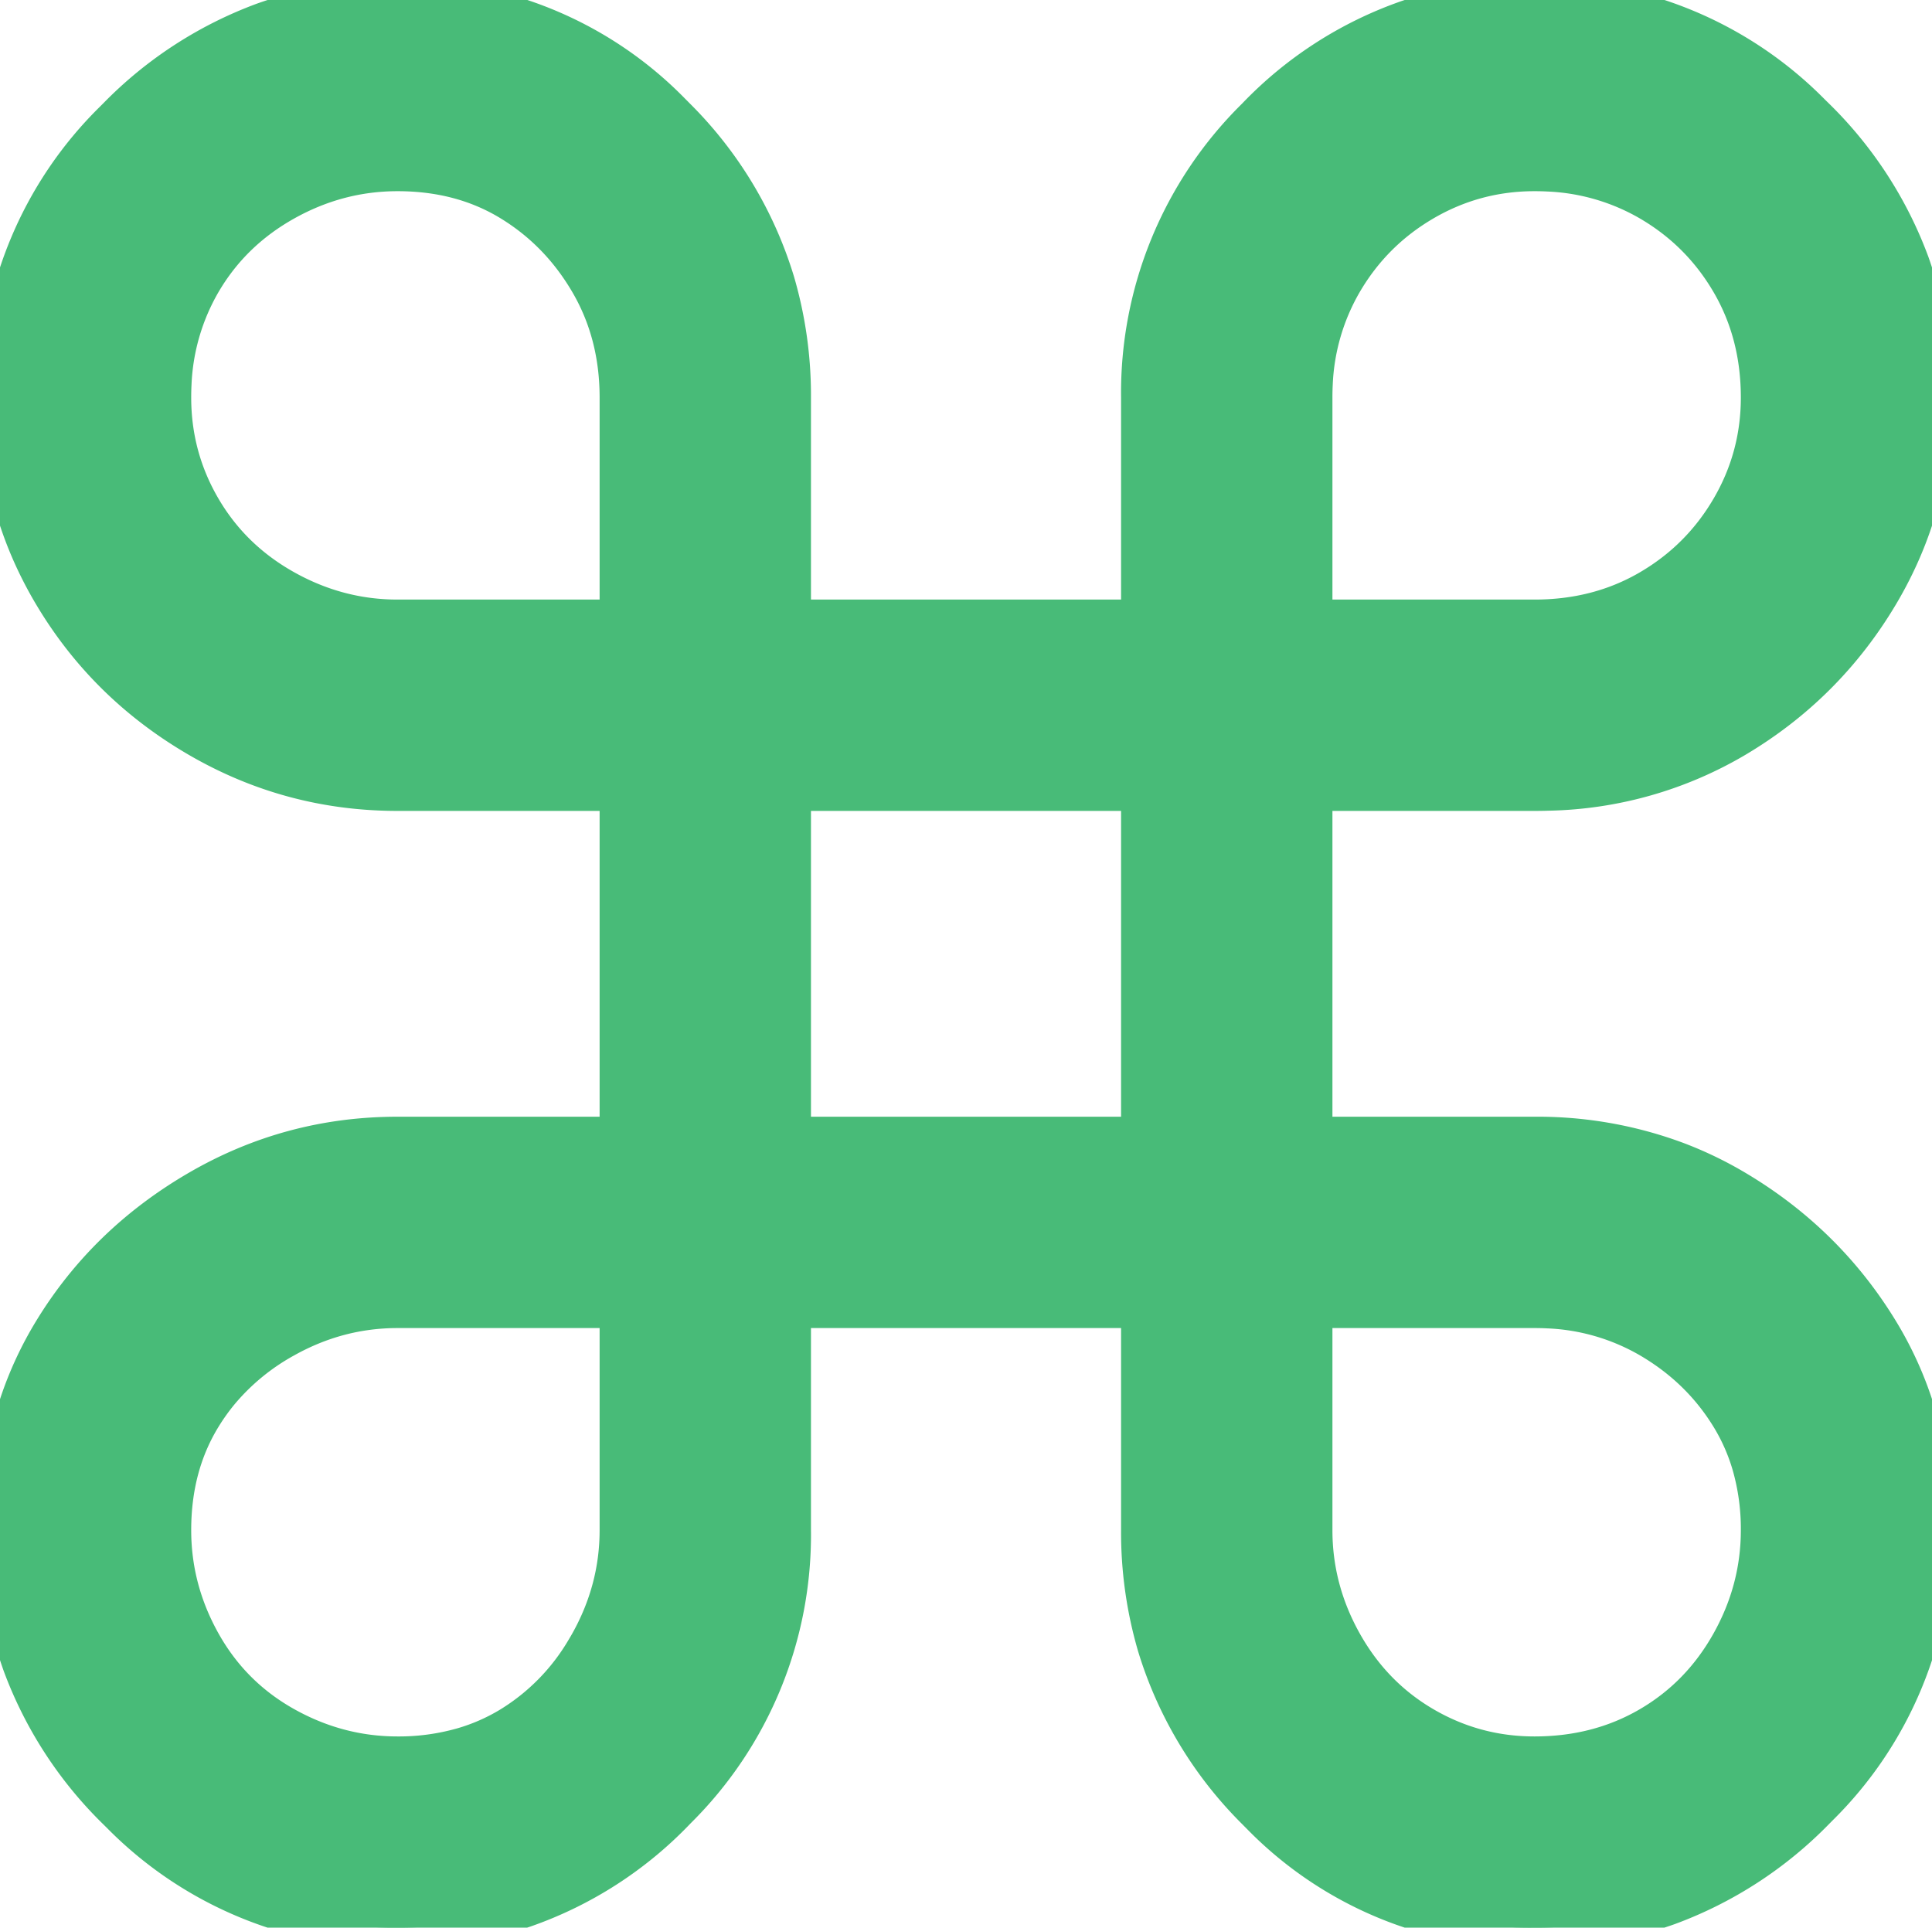 <!--Generated with <https://danmarshall.github.io/google-font-to-svg-path/> and the ⌘ symbol from Inconsolata-->
<svg width="45.201" height="45.102" viewBox="0 0 45.201 45.102"
   xmlns="http://www.w3.org/2000/svg">
   <g id="svgGroup" stroke-linecap="round" fill-rule="evenodd" font-size="9pt" stroke="#48bb78" stroke-width="0.25mm" fill="#48bb78" style="stroke:#48bb78;stroke-width:0.25mm;fill:#48bb78">
      <path d="M 9.301 26.601 L 14.501 26.601 L 14.501 18.501 L 9.301 18.501 Q 6.801 18.501 4.651 17.251 Q 2.501 16.001 1.251 13.901 Q 0.001 11.801 0.001 9.301 A 8.928 8.928 0 0 1 2.665 2.837 A 11.174 11.174 0 0 1 2.751 2.751 A 9.269 9.269 0 0 1 6.17 0.53 A 9.148 9.148 0 0 1 9.301 0.001 A 8.763 8.763 0 0 1 15.695 2.644 A 10.859 10.859 0 0 1 15.801 2.751 A 9.189 9.189 0 0 1 18.121 6.598 A 9.437 9.437 0 0 1 18.501 9.301 L 18.501 14.501 L 26.701 14.501 L 26.701 9.301 A 9.023 9.023 0 0 1 29.38 2.772 A 11.142 11.142 0 0 1 29.401 2.751 A 9.003 9.003 0 0 1 32.942 0.472 A 9.118 9.118 0 0 1 35.901 0.001 A 8.928 8.928 0 0 1 42.364 2.666 A 11.174 11.174 0 0 1 42.451 2.751 A 9.269 9.269 0 0 1 44.672 6.17 A 9.148 9.148 0 0 1 45.201 9.301 Q 45.201 11.801 43.951 13.901 Q 42.701 16.001 40.601 17.251 A 8.943 8.943 0 0 1 36.224 18.496 A 10.626 10.626 0 0 1 35.901 18.501 L 30.701 18.501 L 30.701 26.601 L 35.901 26.601 A 9.301 9.301 0 0 1 39.239 27.192 A 8.738 8.738 0 0 1 40.601 27.851 Q 42.701 29.101 43.951 31.151 Q 45.201 33.201 45.201 35.801 A 8.928 8.928 0 0 1 42.536 42.265 A 11.174 11.174 0 0 1 42.451 42.351 A 9.269 9.269 0 0 1 39.031 44.572 A 9.148 9.148 0 0 1 35.901 45.101 A 8.763 8.763 0 0 1 29.506 42.457 A 10.859 10.859 0 0 1 29.401 42.351 A 9.189 9.189 0 0 1 27.08 38.503 A 9.437 9.437 0 0 1 26.701 35.801 L 26.701 30.601 L 18.501 30.601 L 18.501 35.801 A 9.023 9.023 0 0 1 15.822 42.329 A 11.142 11.142 0 0 1 15.801 42.351 A 9.003 9.003 0 0 1 12.259 44.629 A 9.118 9.118 0 0 1 9.301 45.101 A 8.928 8.928 0 0 1 2.837 42.436 A 11.174 11.174 0 0 1 2.751 42.351 A 9.269 9.269 0 0 1 0.529 38.931 A 9.148 9.148 0 0 1 0.001 35.801 A 9.241 9.241 0 0 1 0.465 32.836 A 8.326 8.326 0 0 1 1.251 31.151 Q 2.501 29.101 4.651 27.851 Q 6.801 26.601 9.301 26.601 Z M 30.701 9.301 L 30.701 14.501 L 35.901 14.501 Q 37.401 14.501 38.601 13.801 Q 39.801 13.101 40.501 11.901 Q 41.201 10.701 41.201 9.301 Q 41.201 7.801 40.501 6.601 Q 39.801 5.401 38.601 4.701 A 5.178 5.178 0 0 0 36.225 4.009 A 6.227 6.227 0 0 0 35.901 4.001 Q 34.501 4.001 33.301 4.701 Q 32.101 5.401 31.401 6.601 A 5.178 5.178 0 0 0 30.709 8.976 A 6.227 6.227 0 0 0 30.701 9.301 Z M 35.901 30.601 L 30.701 30.601 L 30.701 35.801 Q 30.701 37.201 31.401 38.451 Q 32.101 39.701 33.301 40.401 Q 34.501 41.101 35.901 41.101 Q 37.401 41.101 38.601 40.401 Q 39.801 39.701 40.501 38.451 Q 41.201 37.201 41.201 35.801 A 5.458 5.458 0 0 0 40.997 34.285 A 4.639 4.639 0 0 0 40.501 33.151 Q 39.801 32.001 38.601 31.301 A 5.178 5.178 0 0 0 36.225 30.609 A 6.227 6.227 0 0 0 35.901 30.601 Z M 9.301 14.501 L 14.501 14.501 L 14.501 9.301 Q 14.501 7.801 13.801 6.601 Q 13.101 5.401 11.951 4.701 Q 10.801 4.001 9.301 4.001 Q 7.901 4.001 6.651 4.701 Q 5.401 5.401 4.701 6.601 A 5.178 5.178 0 0 0 4.009 8.976 A 6.227 6.227 0 0 0 4.001 9.301 Q 4.001 10.701 4.701 11.901 Q 5.401 13.101 6.651 13.801 Q 7.901 14.501 9.301 14.501 Z M 14.501 35.801 L 14.501 30.601 L 9.301 30.601 Q 7.901 30.601 6.651 31.301 A 5.355 5.355 0 0 0 5.139 32.538 A 5.042 5.042 0 0 0 4.701 33.151 Q 4.001 34.301 4.001 35.801 Q 4.001 37.201 4.701 38.451 Q 5.401 39.701 6.651 40.401 Q 7.901 41.101 9.301 41.101 A 5.458 5.458 0 0 0 10.816 40.897 A 4.639 4.639 0 0 0 11.951 40.401 A 5.171 5.171 0 0 0 13.711 38.605 A 6.104 6.104 0 0 0 13.801 38.451 Q 14.501 37.201 14.501 35.801 Z M 18.501 18.501 L 18.501 26.601 L 26.701 26.601 L 26.701 18.501 L 18.501 18.501 Z" vector-effect="non-scaling-stroke"/>
   </g>
</svg>